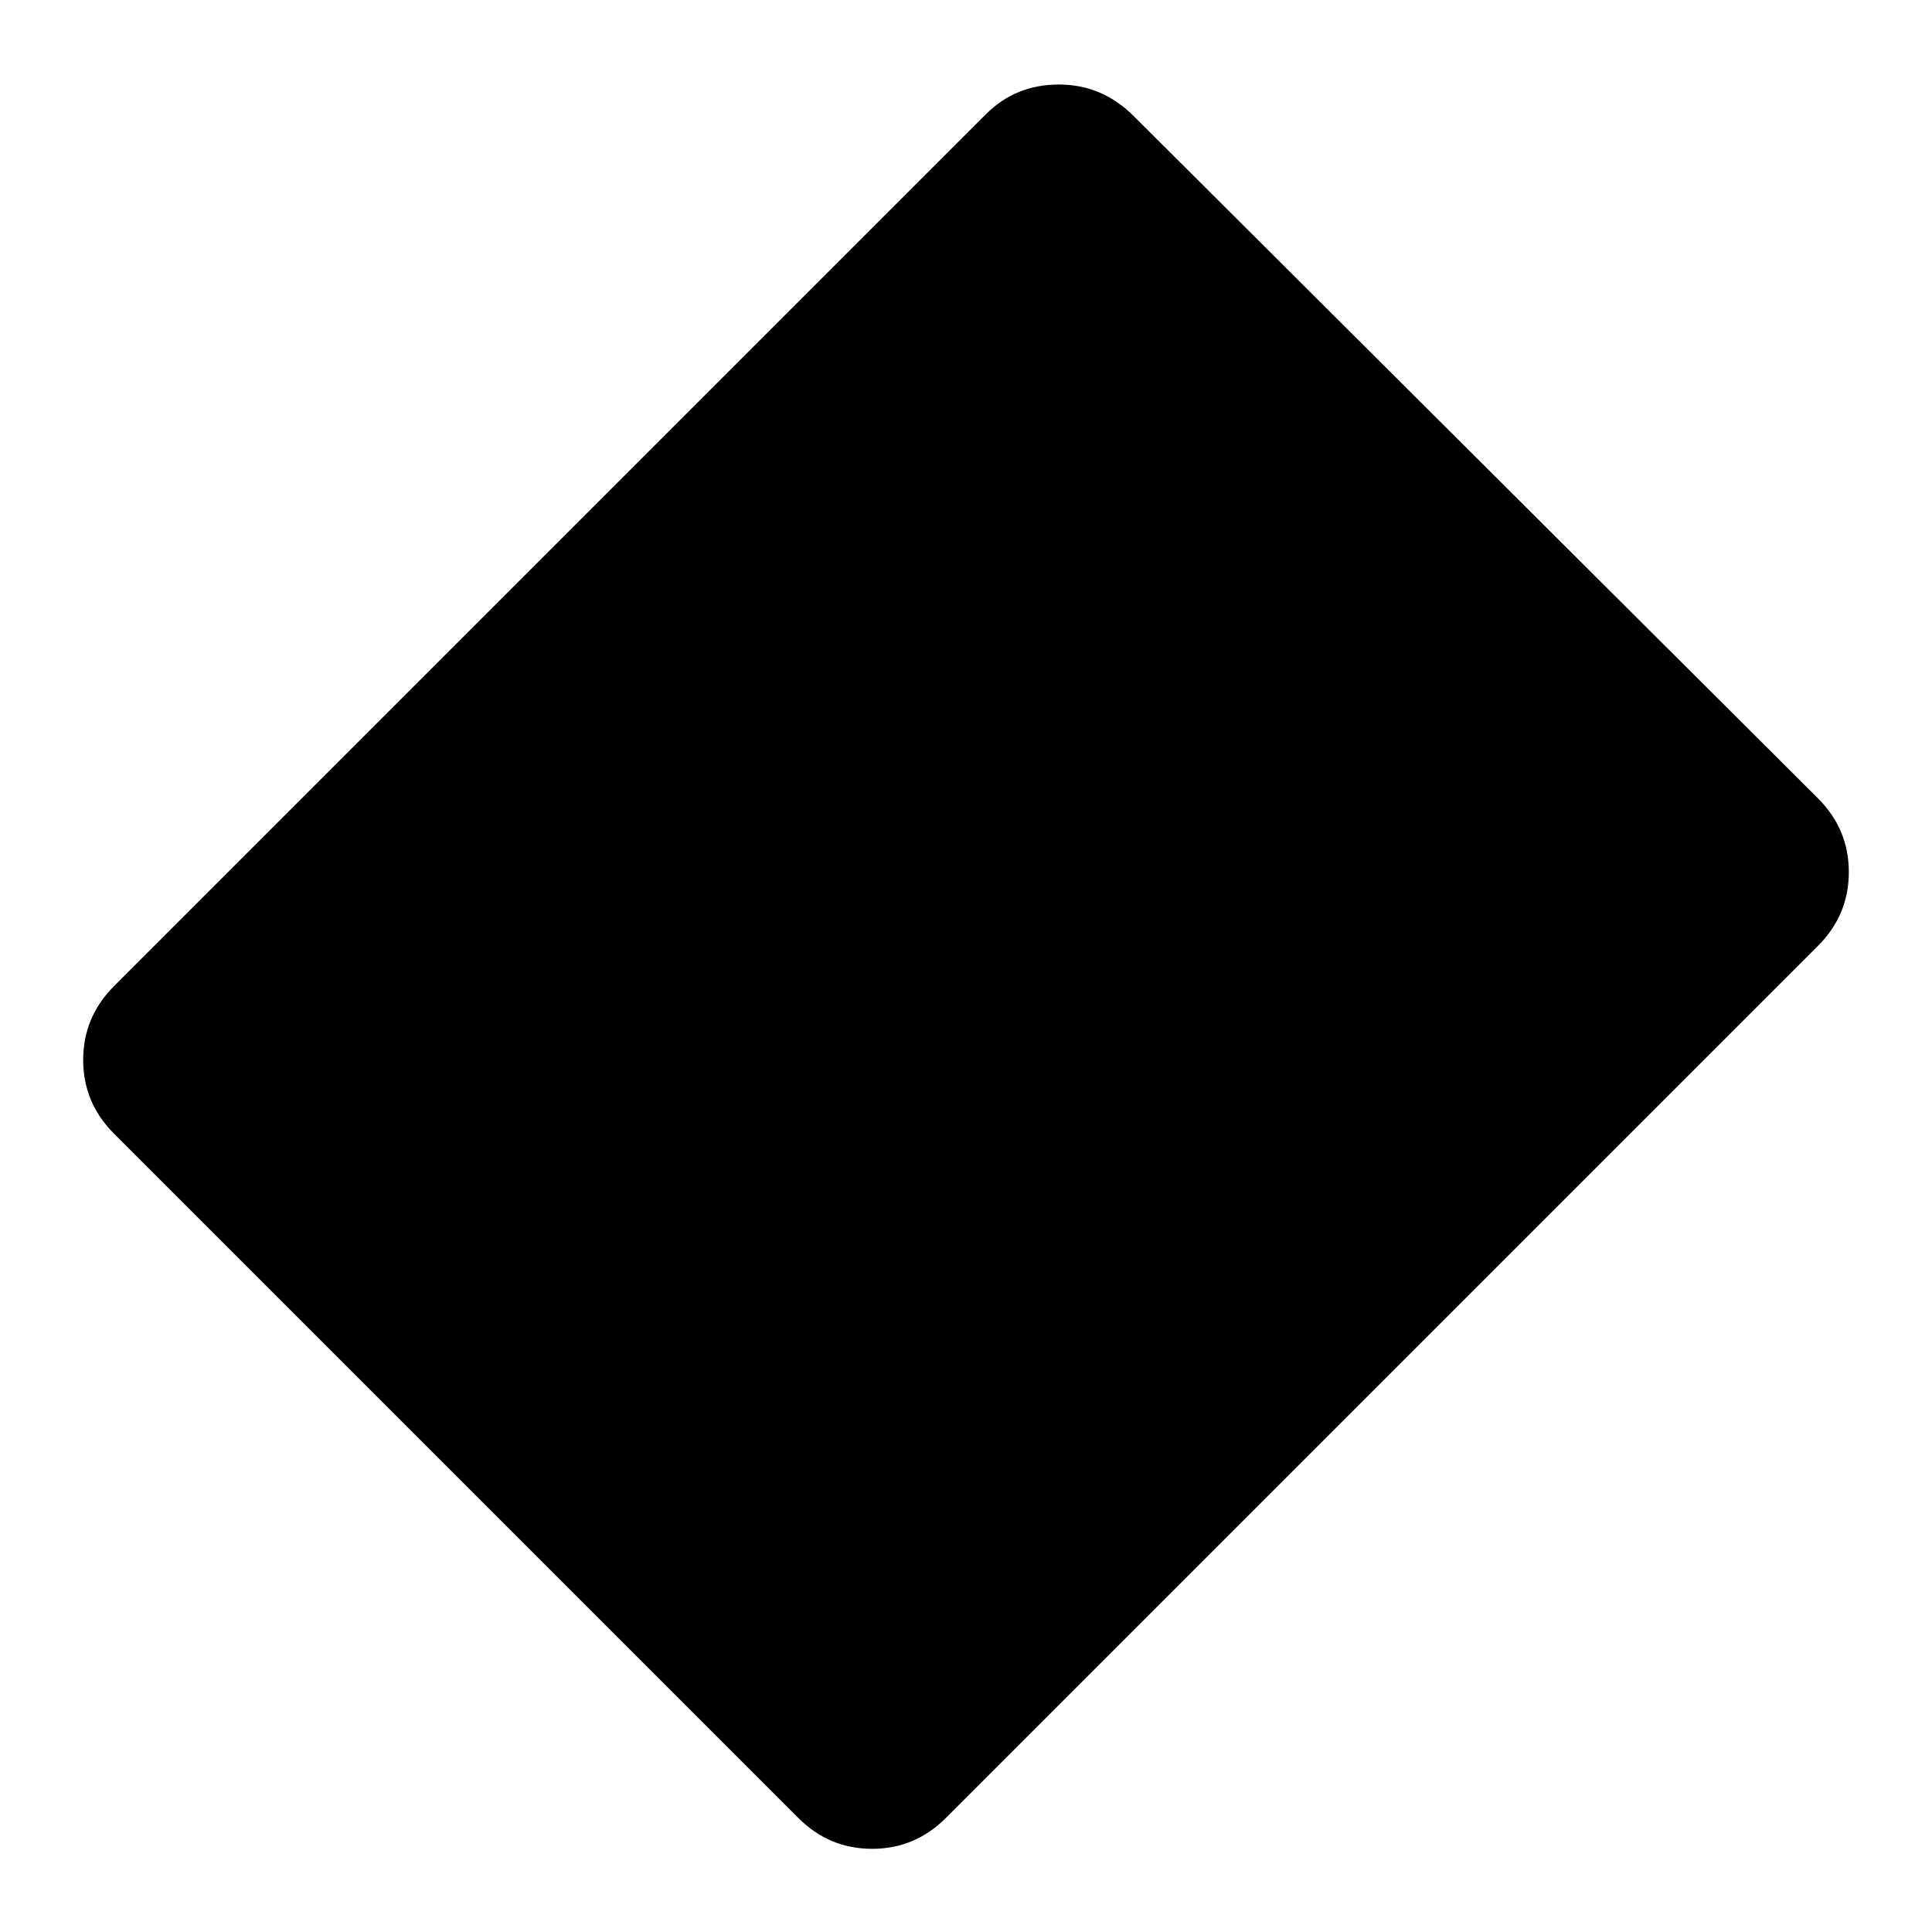 <svg xmlns="http://www.w3.org/2000/svg" height="40" viewBox="0 -960 960 960" width="40"><path d="m396.67-56.67-340-340Q41.33-412 41.33-433.33q0-21.34 15.34-36.67L490-903.33Q504.67-918 526.17-918t37.16 15.67l340 339q15.34 15.33 15.34 36.66 0 21.34-15.34 36.67L470-56.67q-15.33 15.34-36.67 15.34-21.33 0-36.66-15.34Z"/></svg>